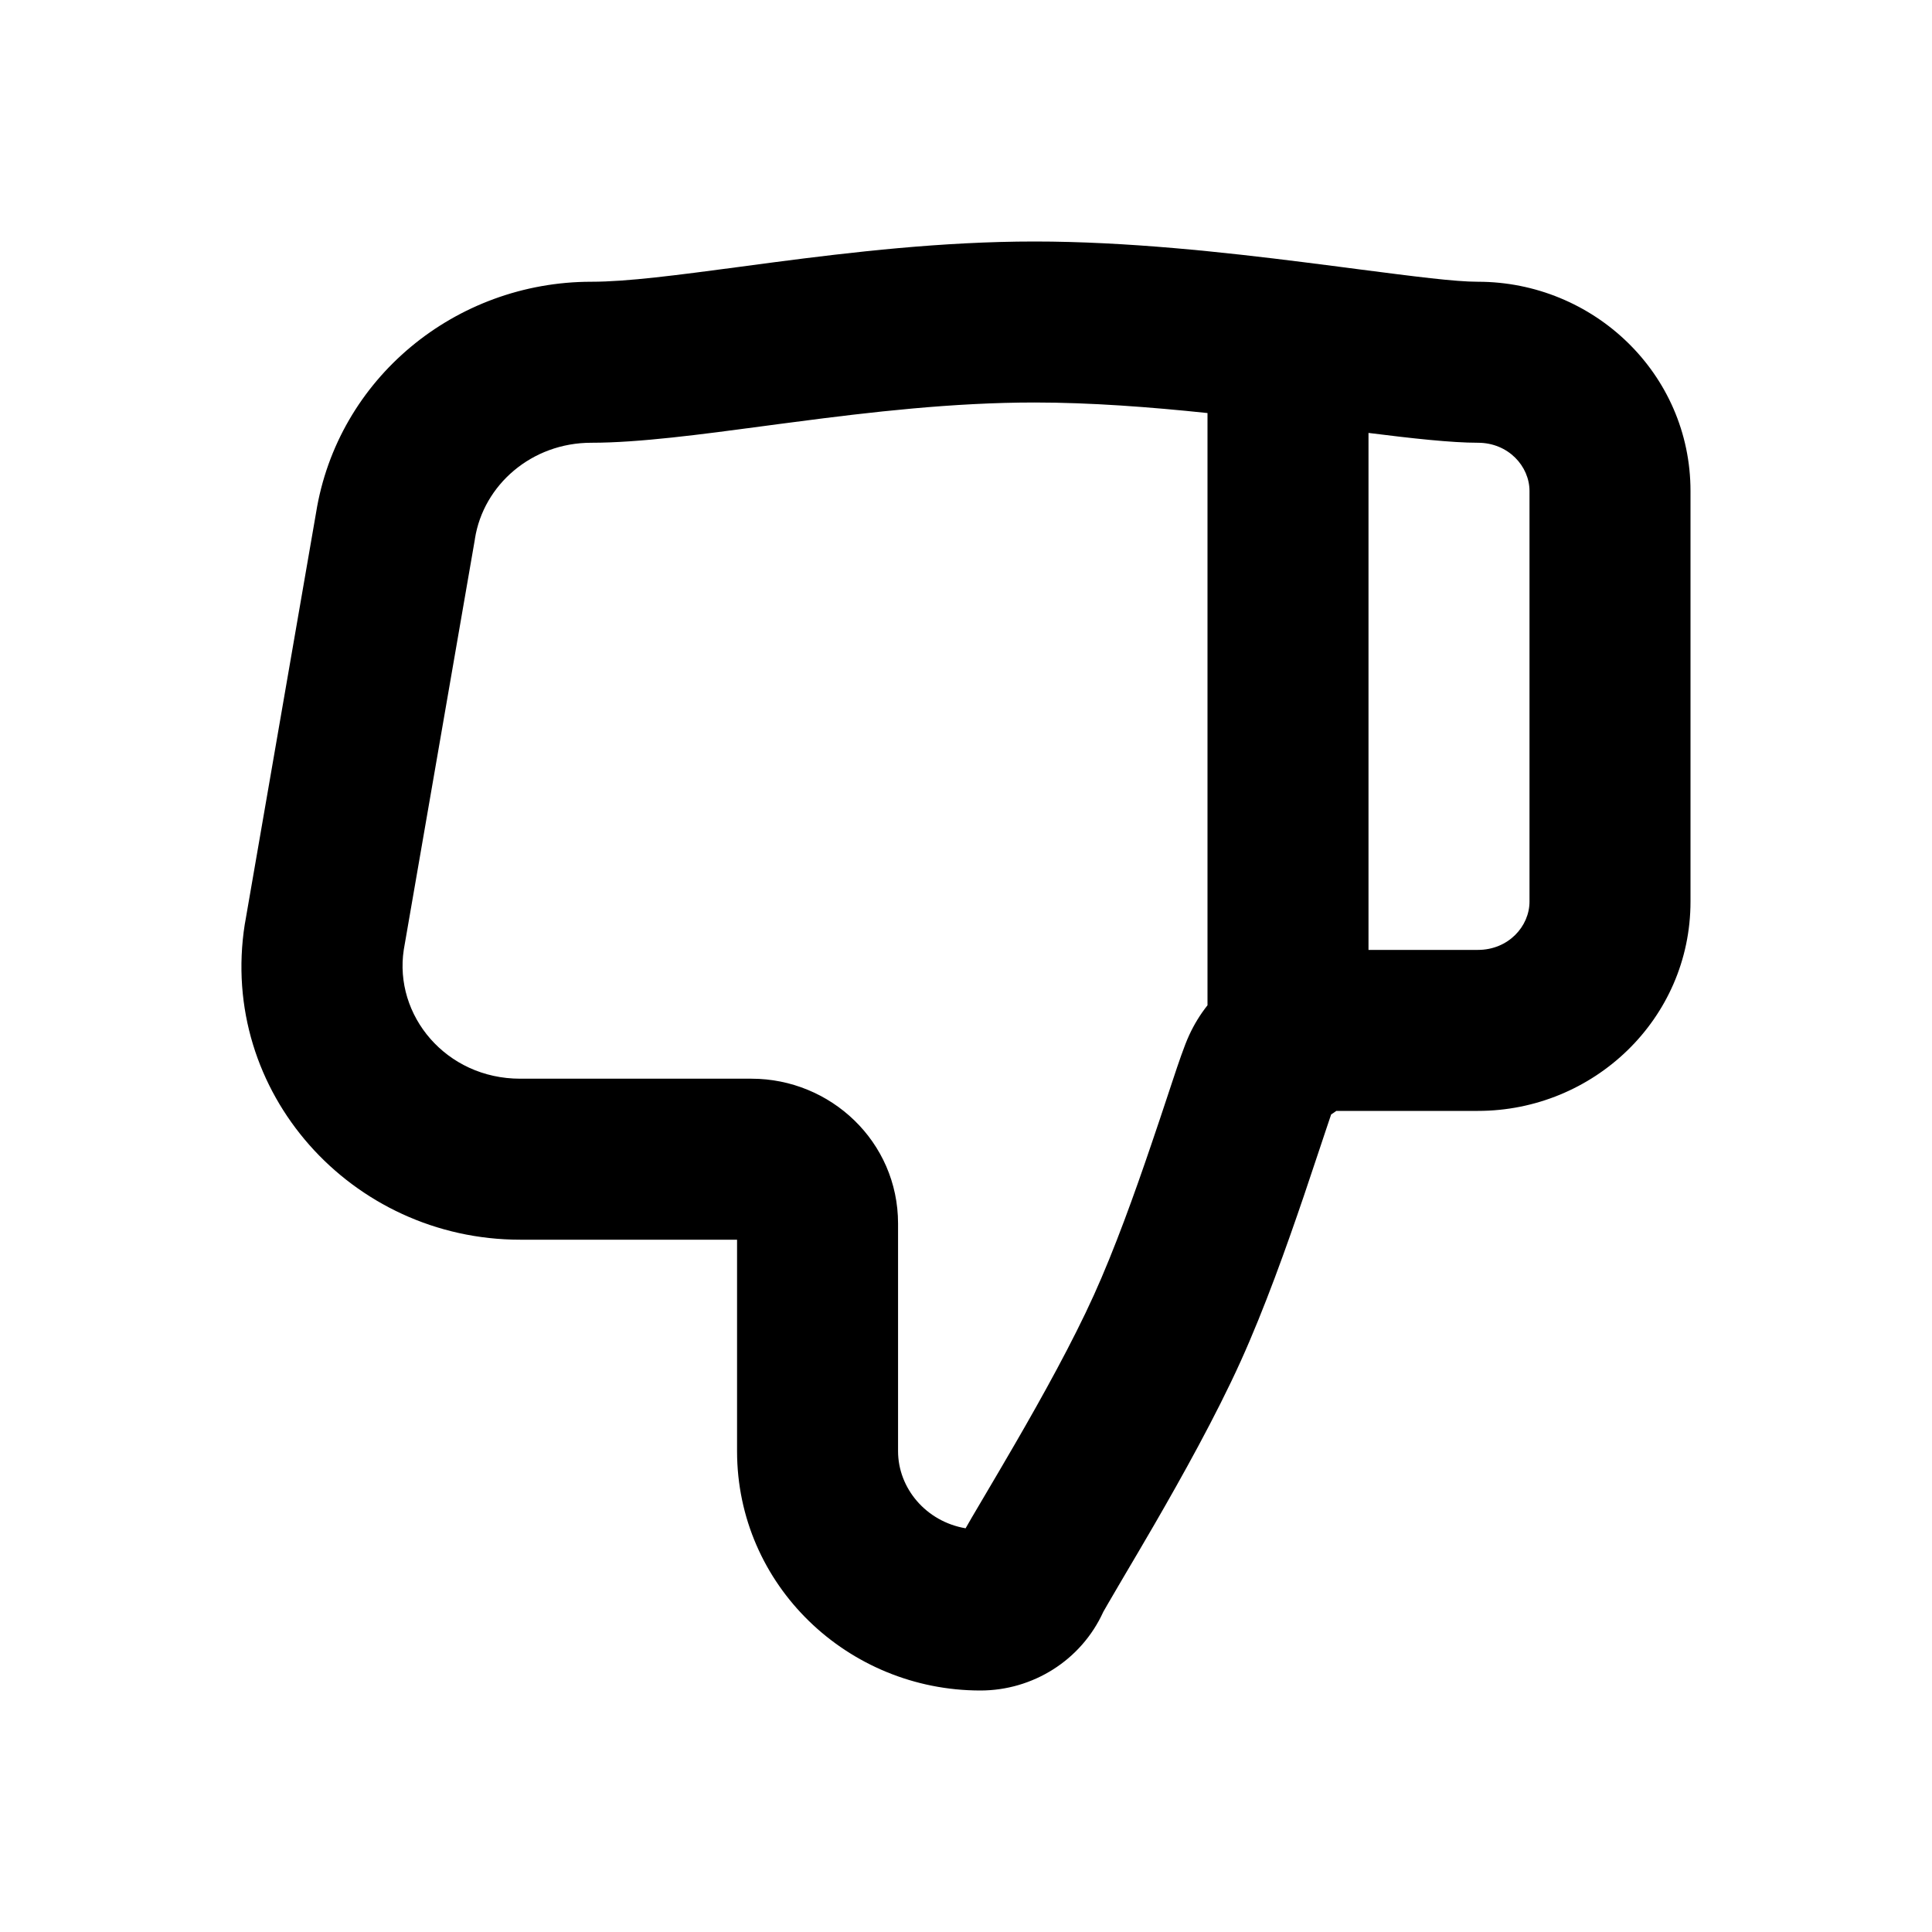 <svg width="24" height="24" viewBox="0 0 24 24" fill="none" xmlns="http://www.w3.org/2000/svg">
<path fill-rule="evenodd" clip-rule="evenodd" d="M12.179 21C12.826 21 13.43 20.628 13.705 20.024C13.705 20.024 13.705 20.023 13.707 20.02L13.709 20.017C13.723 19.993 13.774 19.902 13.888 19.709L13.963 19.581C14.07 19.4 14.2 19.18 14.339 18.94C14.683 18.345 15.104 17.591 15.411 16.913C15.709 16.255 15.984 15.482 16.196 14.859C16.268 14.646 16.336 14.443 16.394 14.268C16.42 14.188 16.445 14.113 16.468 14.046C16.494 13.968 16.517 13.901 16.536 13.844C16.558 13.83 16.579 13.816 16.6 13.8H18.359C19.794 13.8 21 12.659 21 11.2L21 6.1C21 4.641 19.794 3.5 18.359 3.5C18.074 3.5 17.576 3.435 16.877 3.345C16.669 3.318 16.443 3.288 16.201 3.258C15.202 3.132 13.999 3 12.852 3C11.703 3 10.574 3.133 9.615 3.258C9.472 3.277 9.334 3.295 9.202 3.313C8.404 3.419 7.793 3.5 7.345 3.5C5.659 3.5 4.194 4.7 3.926 6.371L3.044 11.464L3.041 11.479C2.712 13.569 4.368 15.4 6.462 15.4H9.156V18.027C9.156 19.693 10.533 21 12.179 21ZM17 11.8H18.359C18.737 11.8 19 11.508 19 11.2L19 6.1C19 5.792 18.737 5.5 18.359 5.5C18.029 5.5 17.542 5.446 17 5.378V11.8ZM15 5.131C14.286 5.056 13.549 5 12.852 5C11.842 5 10.824 5.117 9.874 5.242C9.745 5.258 9.616 5.276 9.486 5.293C8.708 5.397 7.938 5.5 7.345 5.5C6.604 5.5 6.006 6.024 5.9 6.691L5.898 6.706L5.016 11.797C4.891 12.613 5.54 13.4 6.462 13.4H9.335C10.317 13.4 11.156 14.182 11.156 15.2L11.156 18.027C11.156 18.486 11.502 18.901 11.995 18.985C12.045 18.897 12.101 18.801 12.154 18.712L12.243 18.561C12.35 18.38 12.474 18.169 12.608 17.938C12.947 17.353 13.325 16.671 13.589 16.087C13.844 15.524 14.094 14.829 14.302 14.216C14.373 14.009 14.436 13.819 14.493 13.647C14.52 13.564 14.546 13.486 14.571 13.412C14.636 13.216 14.711 12.992 14.772 12.86C14.834 12.725 14.911 12.6 15 12.488V5.131Z" fill="black"/>
</svg>
